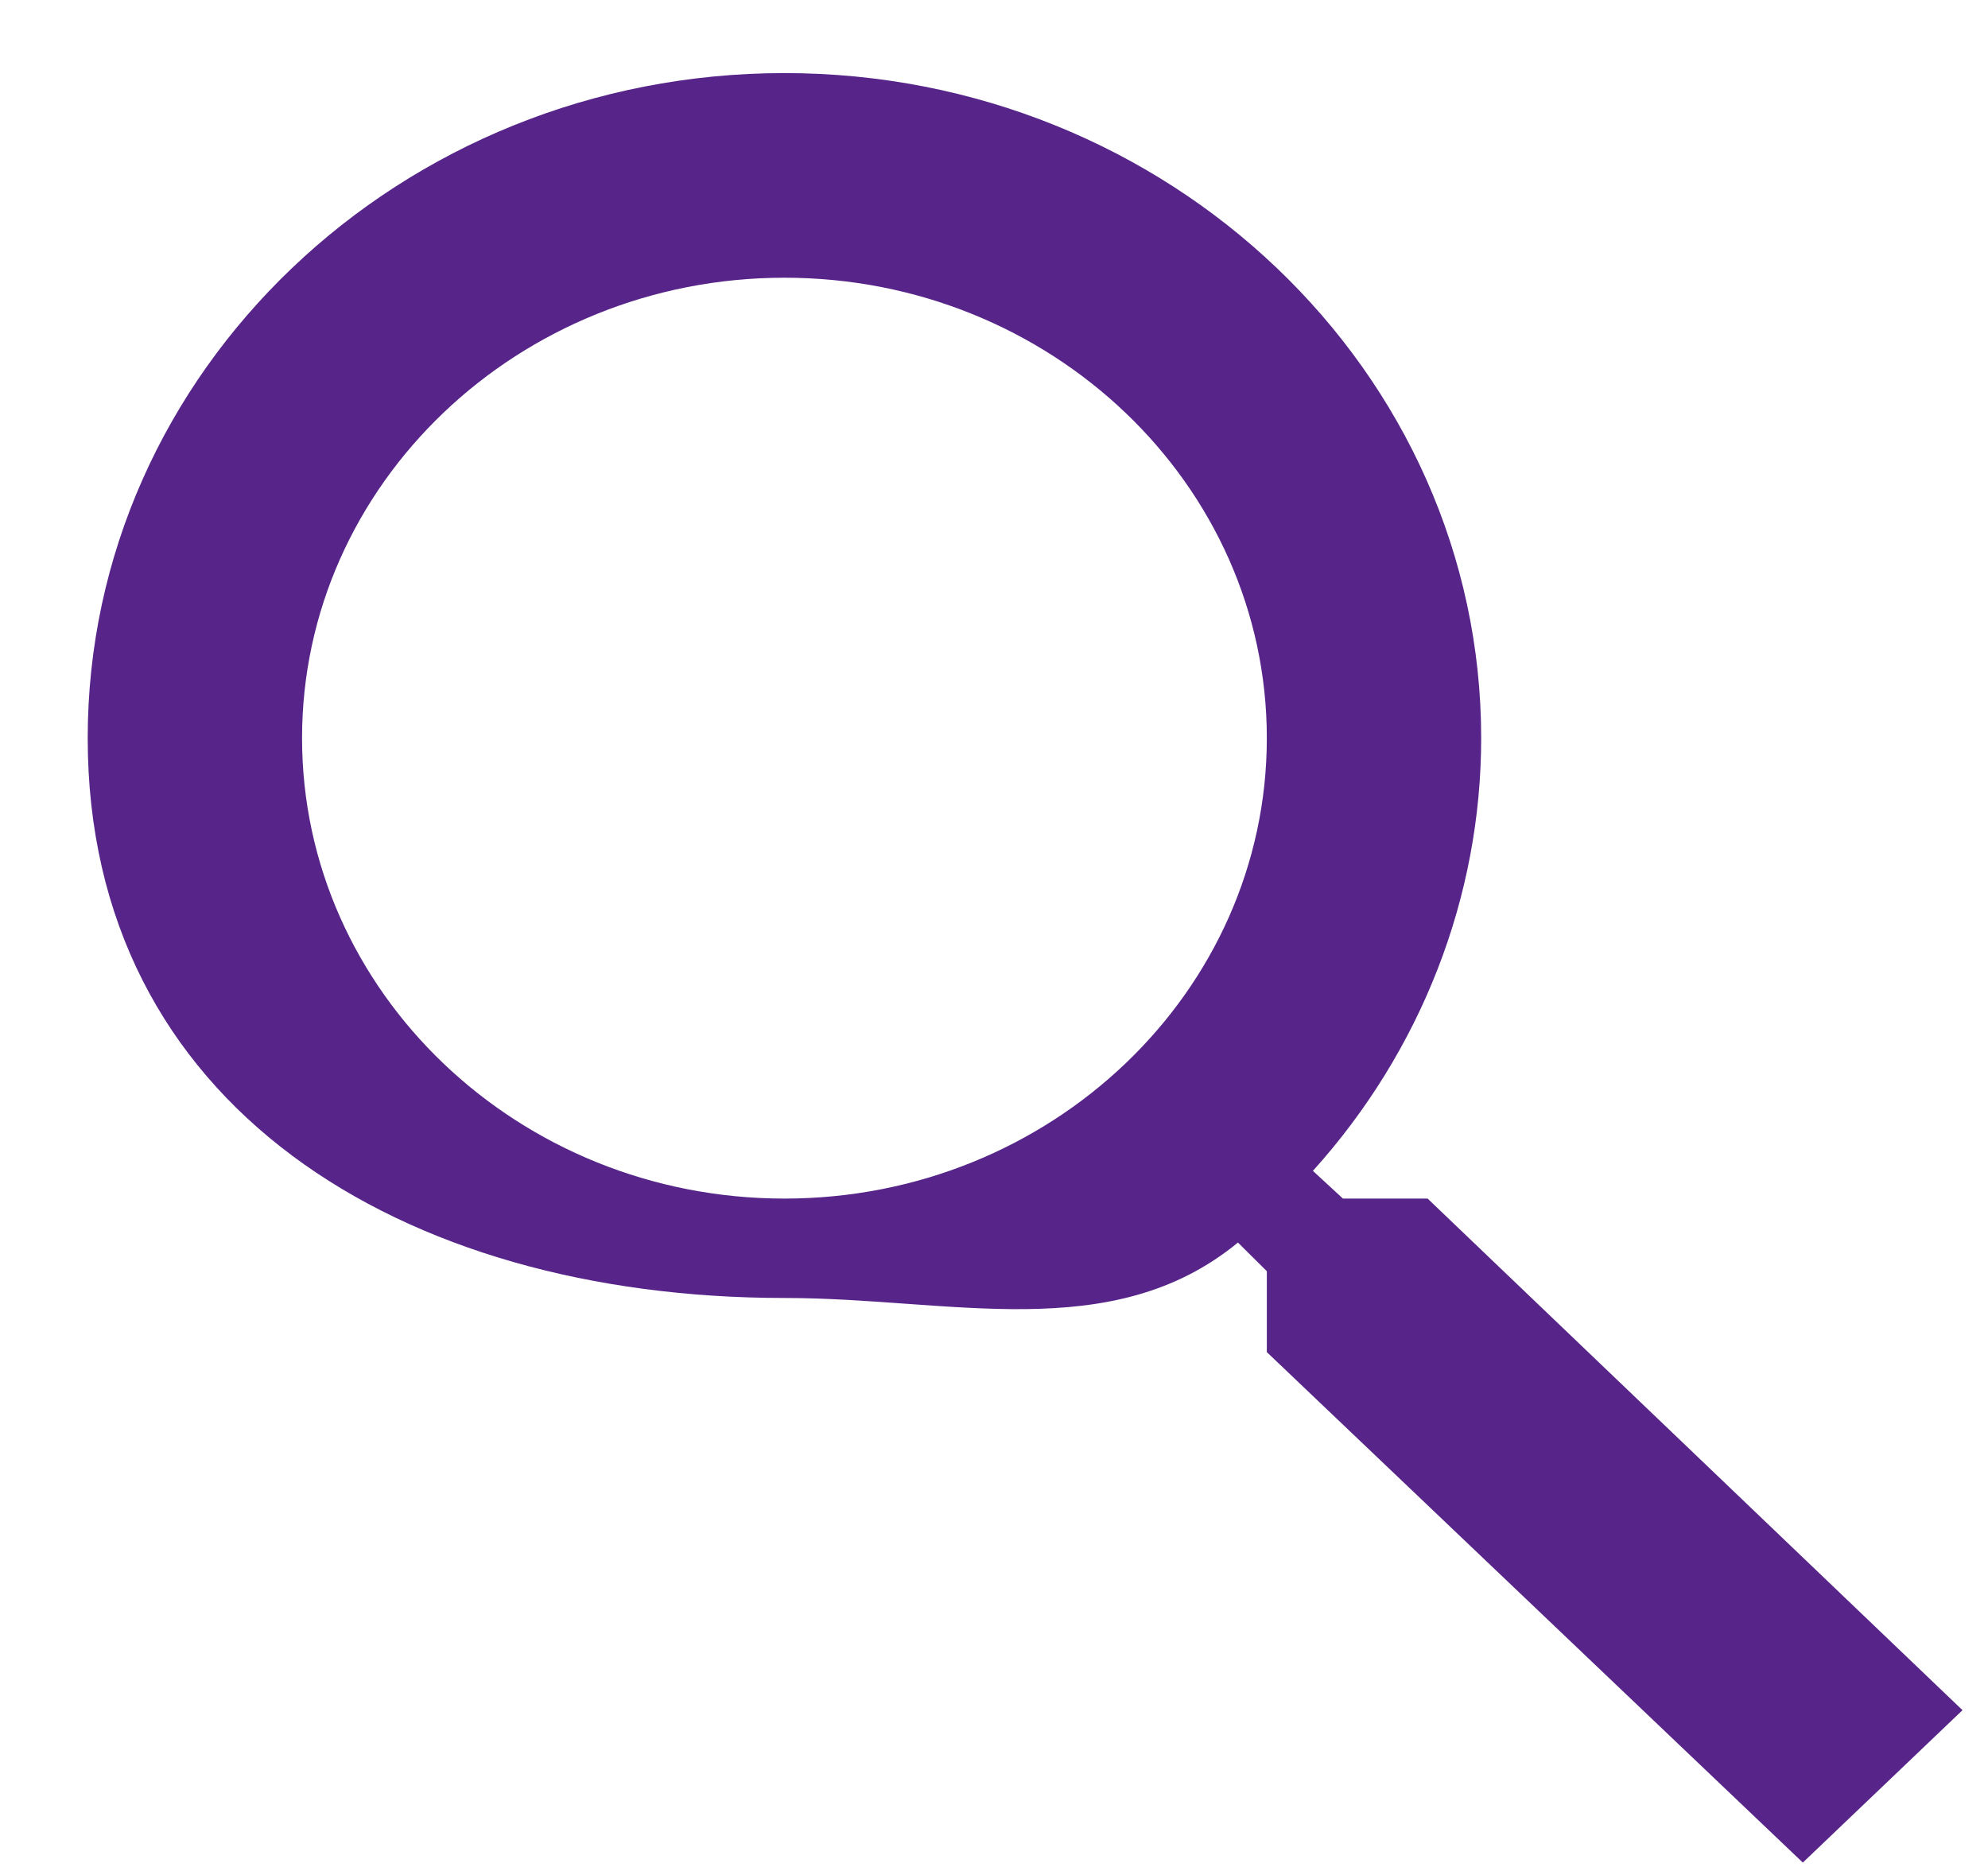 <svg 
 xmlns="http://www.w3.org/2000/svg"
 width="17px" height="16px">
<path fill-rule="evenodd"  fill="rgb(87, 37, 137)"
 d="M11.484,10.250 L12.208,10.250 L16.782,14.625 L15.417,15.928 L15.417,15.928 L15.416,15.928 L10.833,11.563 L10.833,10.871 L10.586,10.626 C9.507,11.512 8.129,11.1 6.708,11.1 C3.423,11.1 0.750,9.448 0.750,6.312 C0.750,3.176 3.423,0.625 6.708,0.625 C9.993,0.625 12.666,3.176 12.666,6.312 C12.666,7.669 12.155,8.984 11.227,10.013 L11.484,10.250 ZM6.708,2.375 C4.434,2.375 2.583,4.141 2.583,6.312 C2.583,8.483 4.434,10.250 6.708,10.250 C8.983,10.250 10.833,8.483 10.833,6.312 C10.833,4.141 8.983,2.375 6.708,2.375 Z"/>
</svg>
